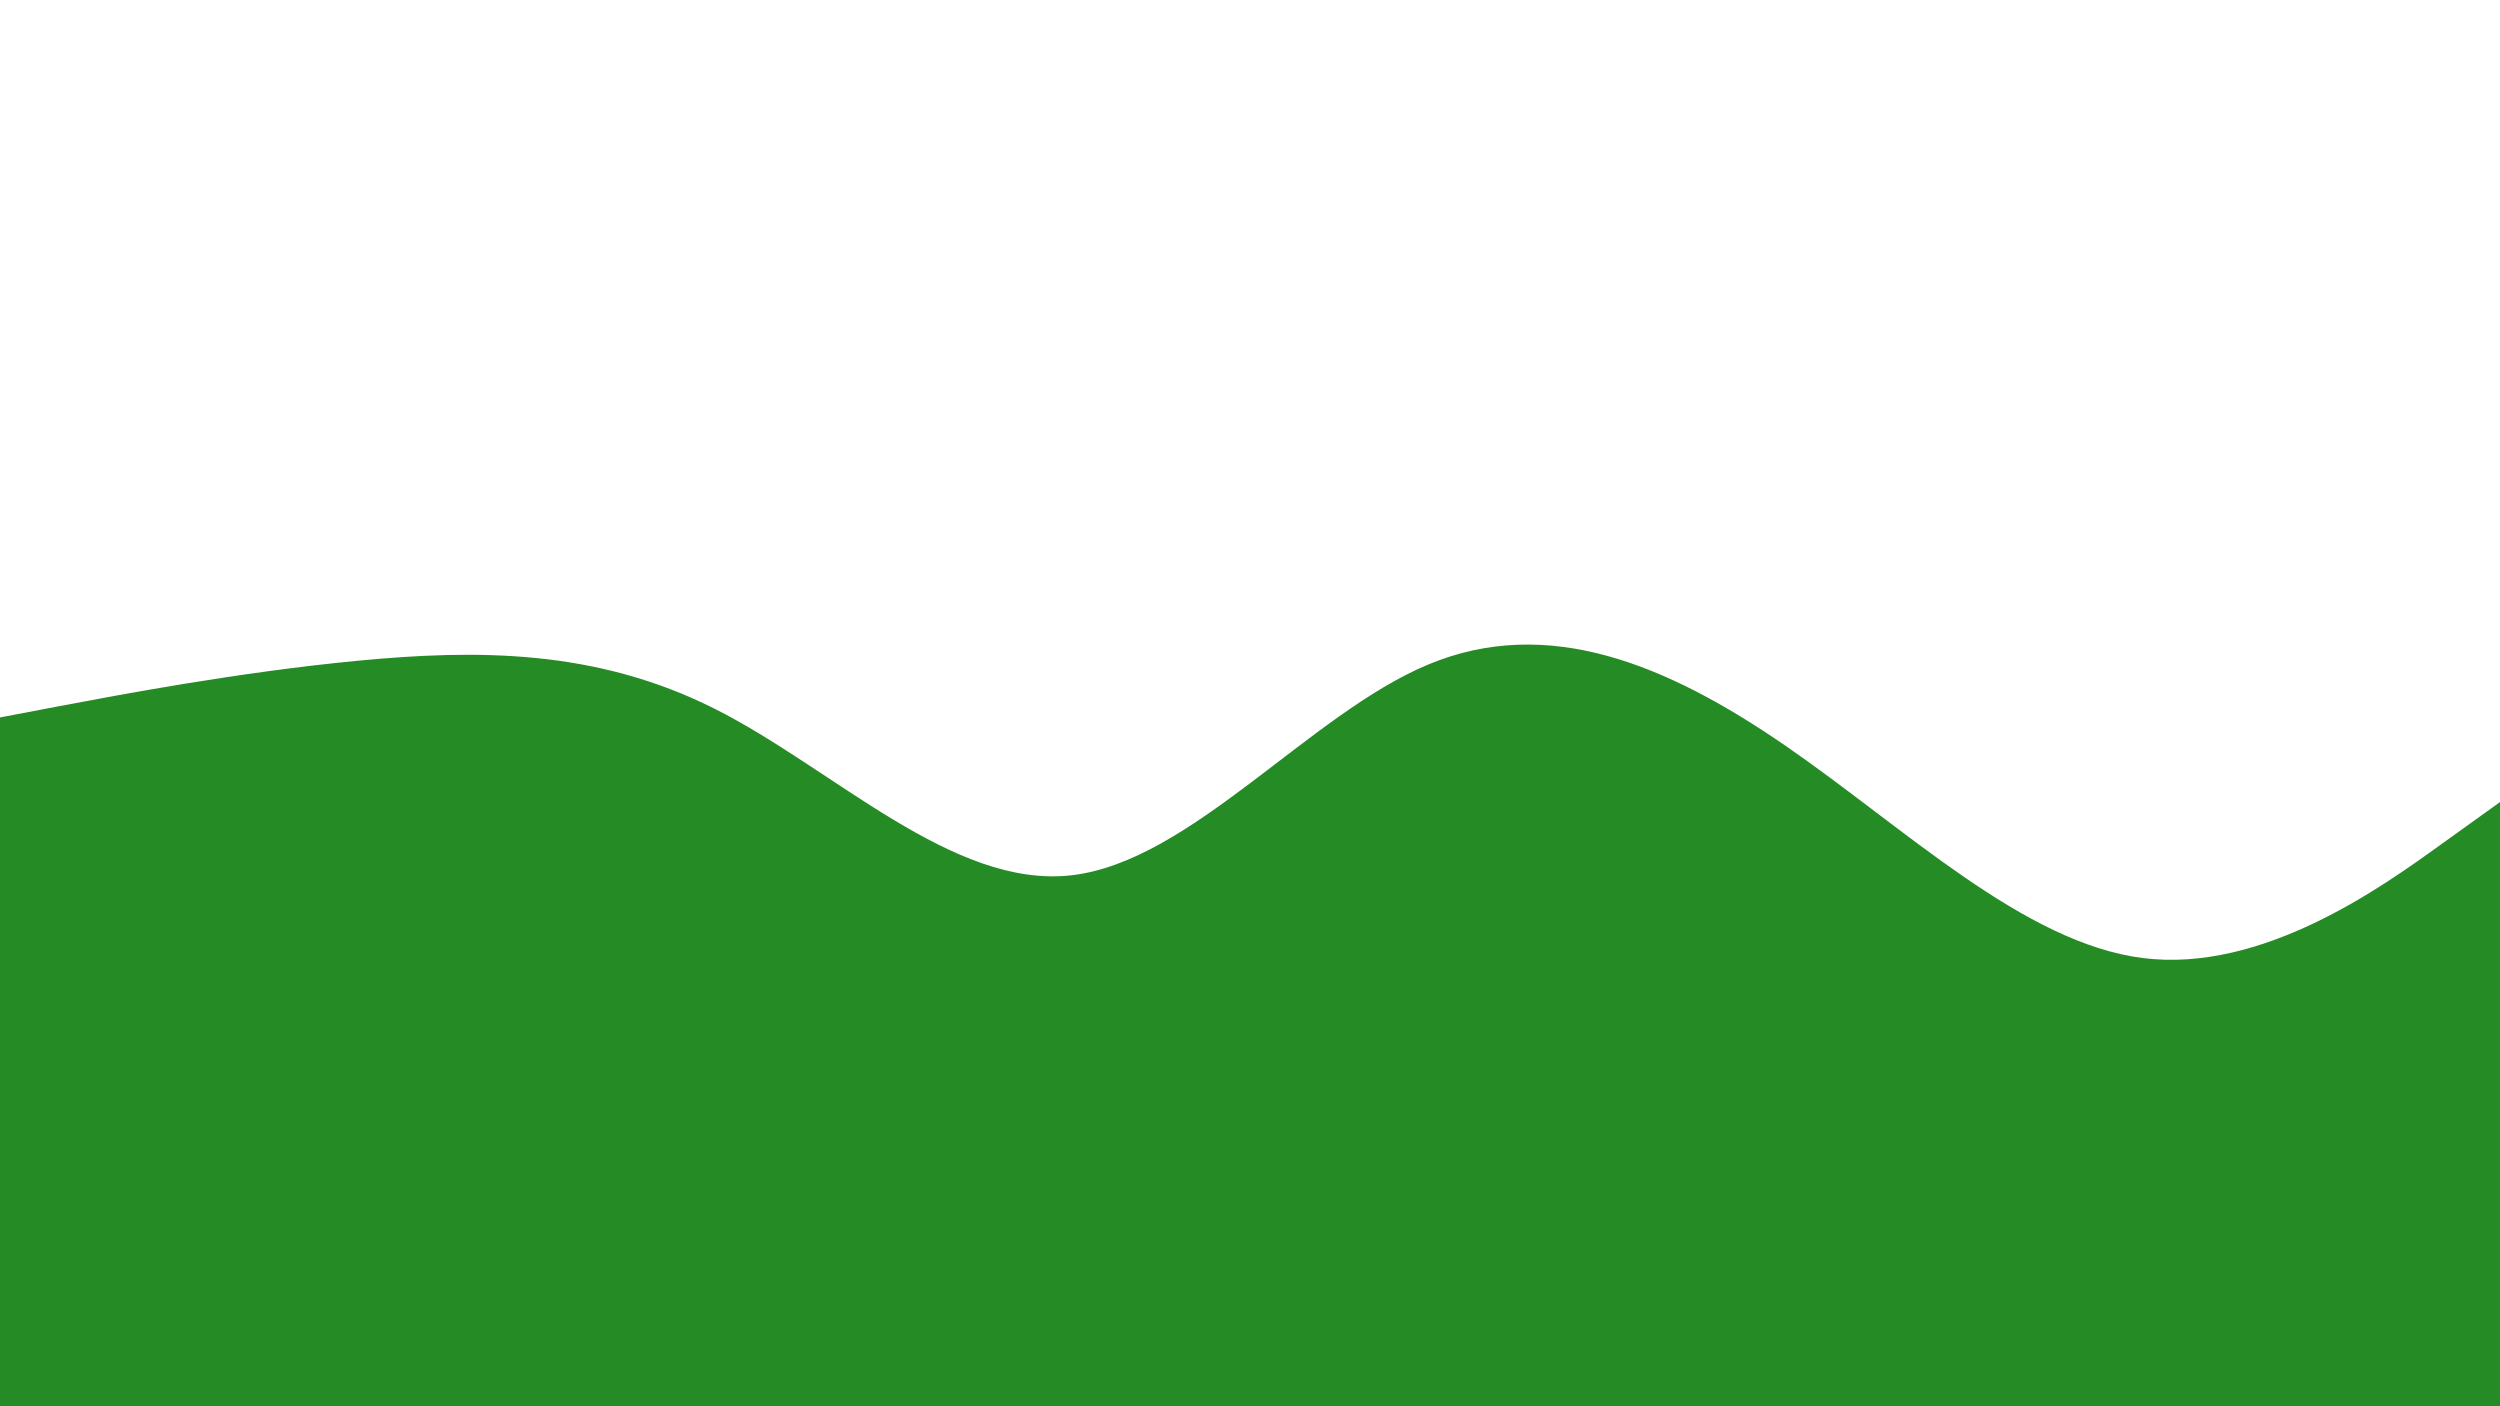 <svg id="visual" viewBox="0 0 1920 1080" width="1920" height="1080" xmlns="http://www.w3.org/2000/svg" xmlns:xlink="http://www.w3.org/1999/xlink" version="1.1"><path d="M0 551L45.7 542.3C91.3 533.7 182.7 516.3 274.2 507.5C365.7 498.7 457.3 498.3 548.8 544.3C640.3 590.3 731.7 682.7 823 672.2C914.3 661.7 1005.7 548.3 1097 510.3C1188.3 472.3 1279.7 509.7 1371.2 572.7C1462.7 635.7 1554.3 724.3 1645.8 735.8C1737.3 747.3 1828.7 681.7 1874.3 648.8L1920 616L1920 1081L1874.3 1081C1828.7 1081 1737.3 1081 1645.8 1081C1554.3 1081 1462.7 1081 1371.2 1081C1279.7 1081 1188.3 1081 1097 1081C1005.7 1081 914.3 1081 823 1081C731.7 1081 640.3 1081 548.8 1081C457.3 1081 365.7 1081 274.2 1081C182.7 1081 91.3 1081 45.7 1081L0 1081Z" fill="#258c25" stroke-linecap="round" stroke-linejoin="miter"></path></svg>